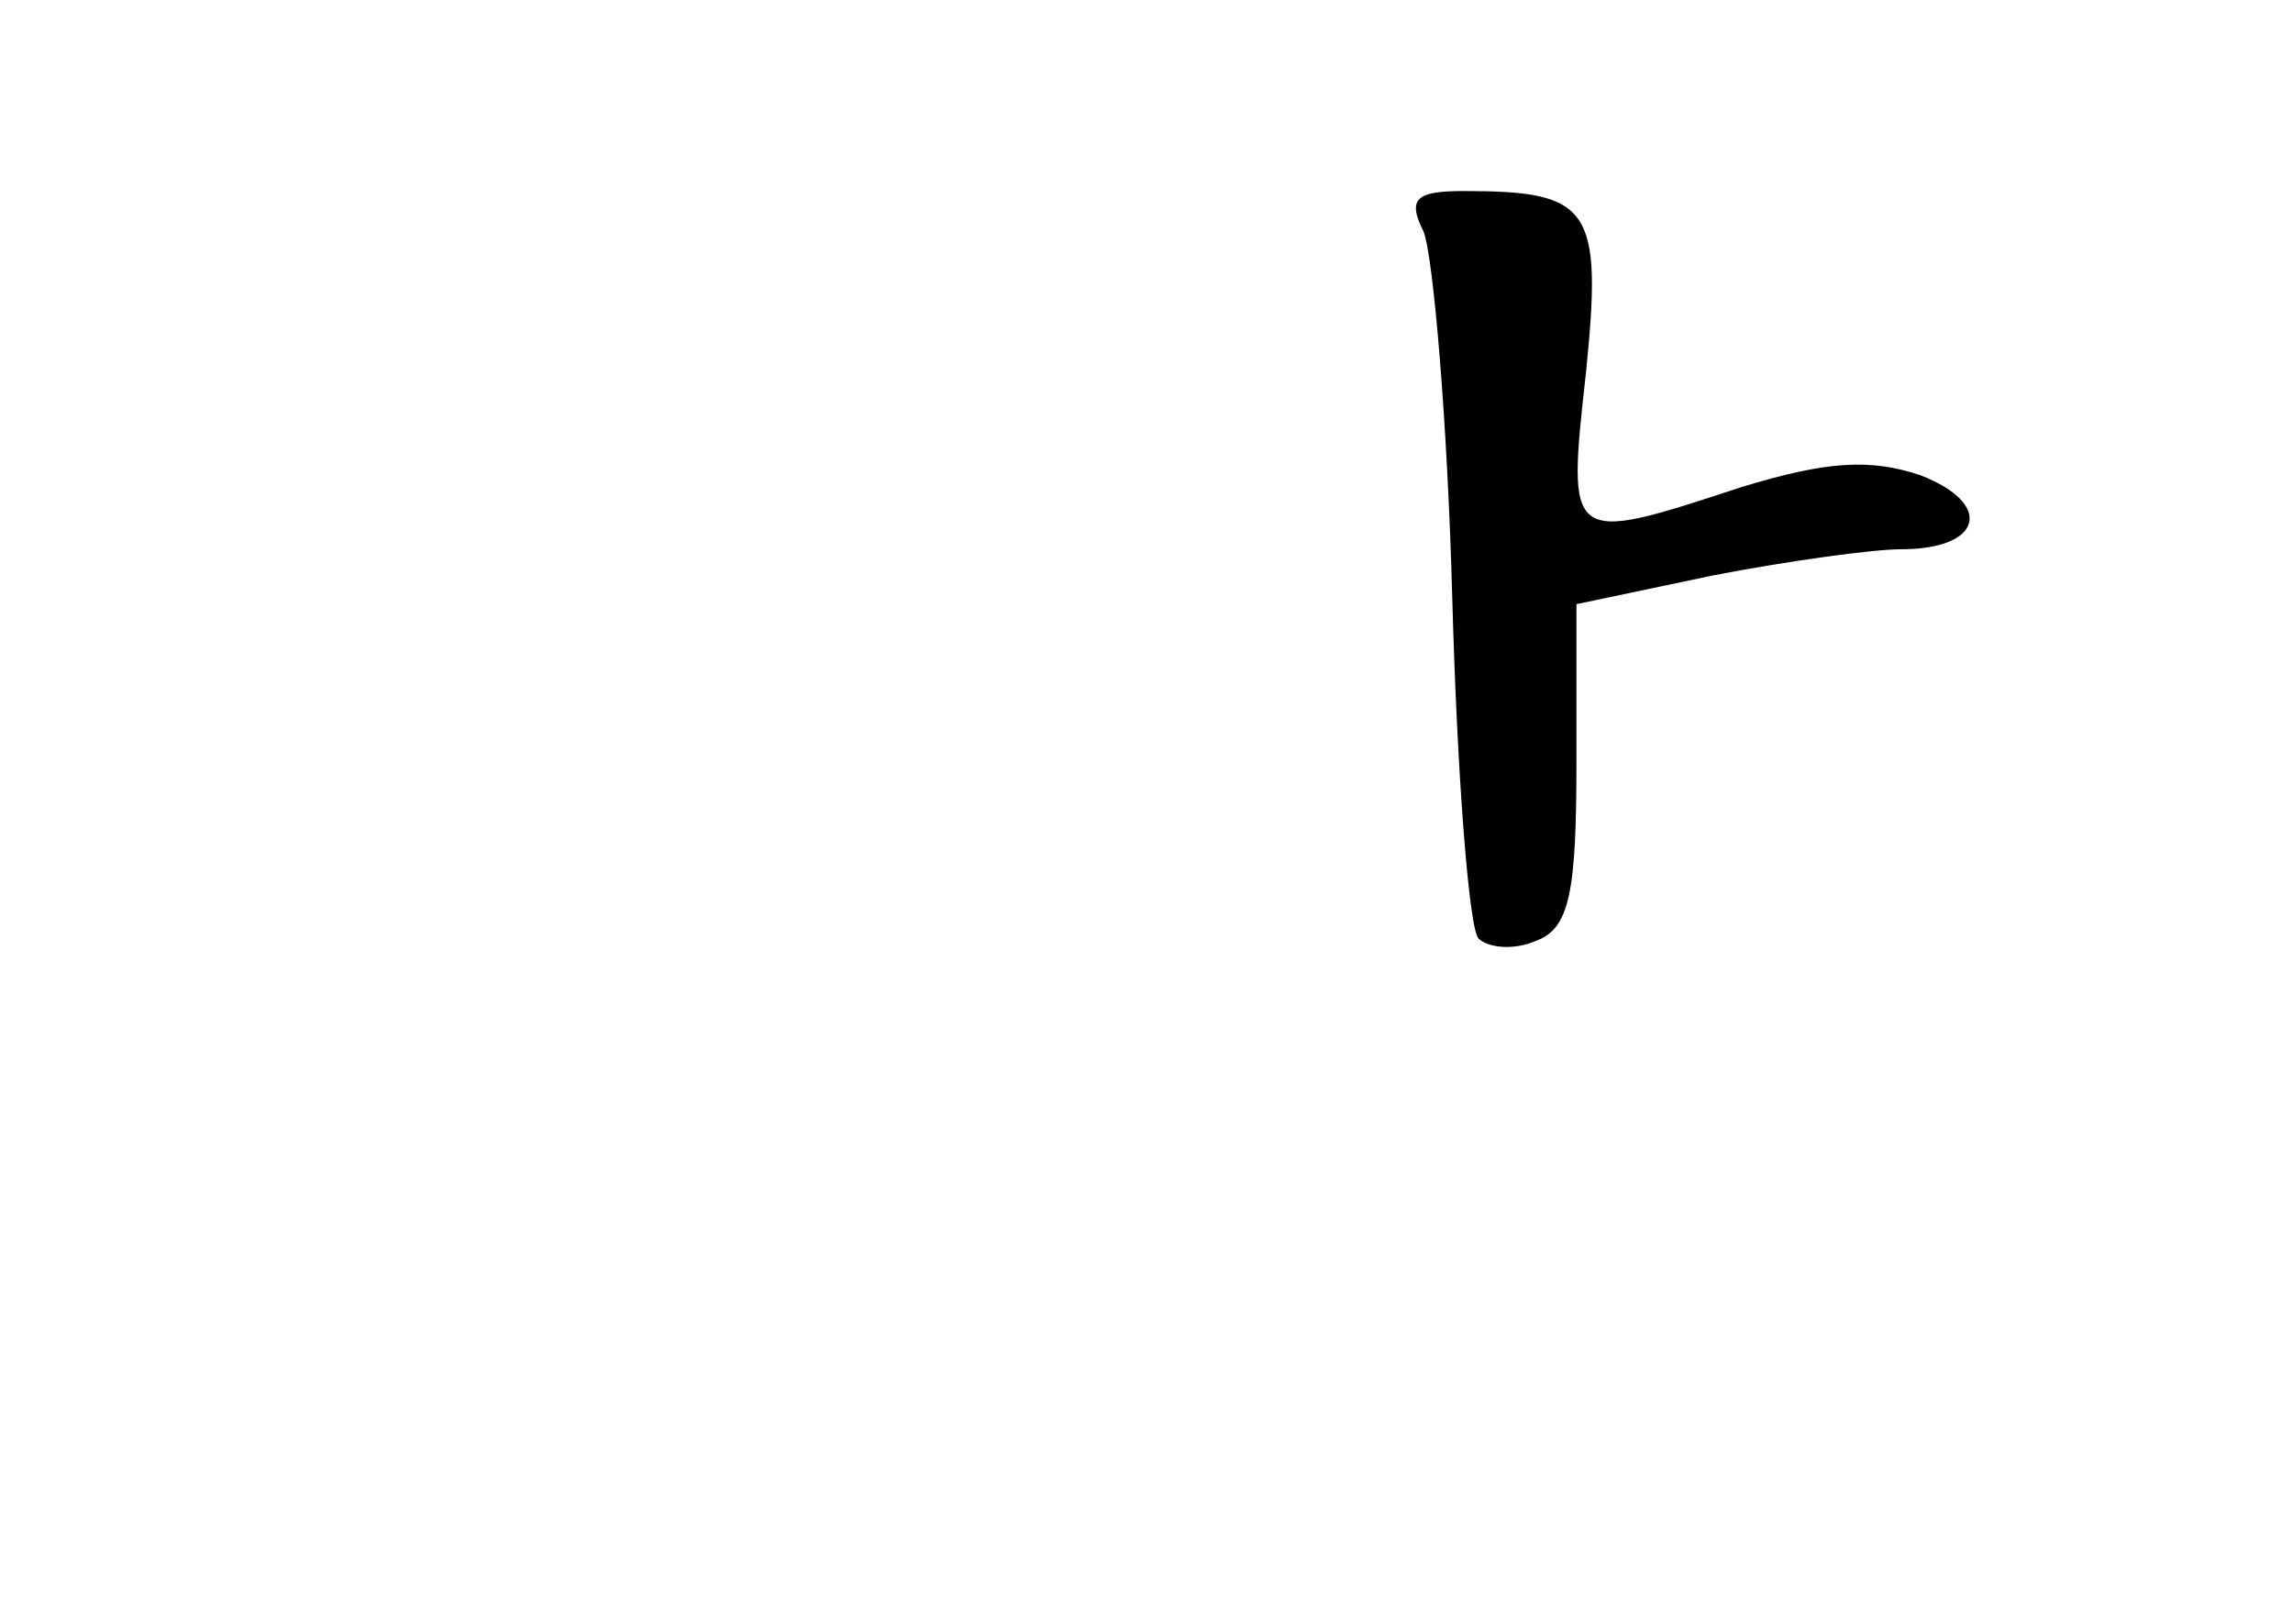 <?xml version="1.0" standalone="no"?>
<!DOCTYPE svg PUBLIC "-//W3C//DTD SVG 20010904//EN"
 "http://www.w3.org/TR/2001/REC-SVG-20010904/DTD/svg10.dtd">
<svg version="1.0" xmlns="http://www.w3.org/2000/svg"
 width="96pt" height="68pt" viewBox="0 0 96 68"
 preserveAspectRatio="xMidYMid meet">
<g transform="translate(0,68) scale(0.1,-0.1)"
fill="#000000" stroke="none">
<path d="M596 583 c4 -10 10 -79 12 -153 2 -74 7 -139 11 -143 4 -4 15 -5 24
-1 14 5 17 20 17 74 l0 67 57 12 c31 6 67 11 79 11 34 0 39 19 8 31 -21 7 -39
6 -75 -5 -73 -24 -73 -24 -65 48 7 69 2 76 -51 76 -20 0 -24 -3 -17 -17z"/>
</g>
</svg>
